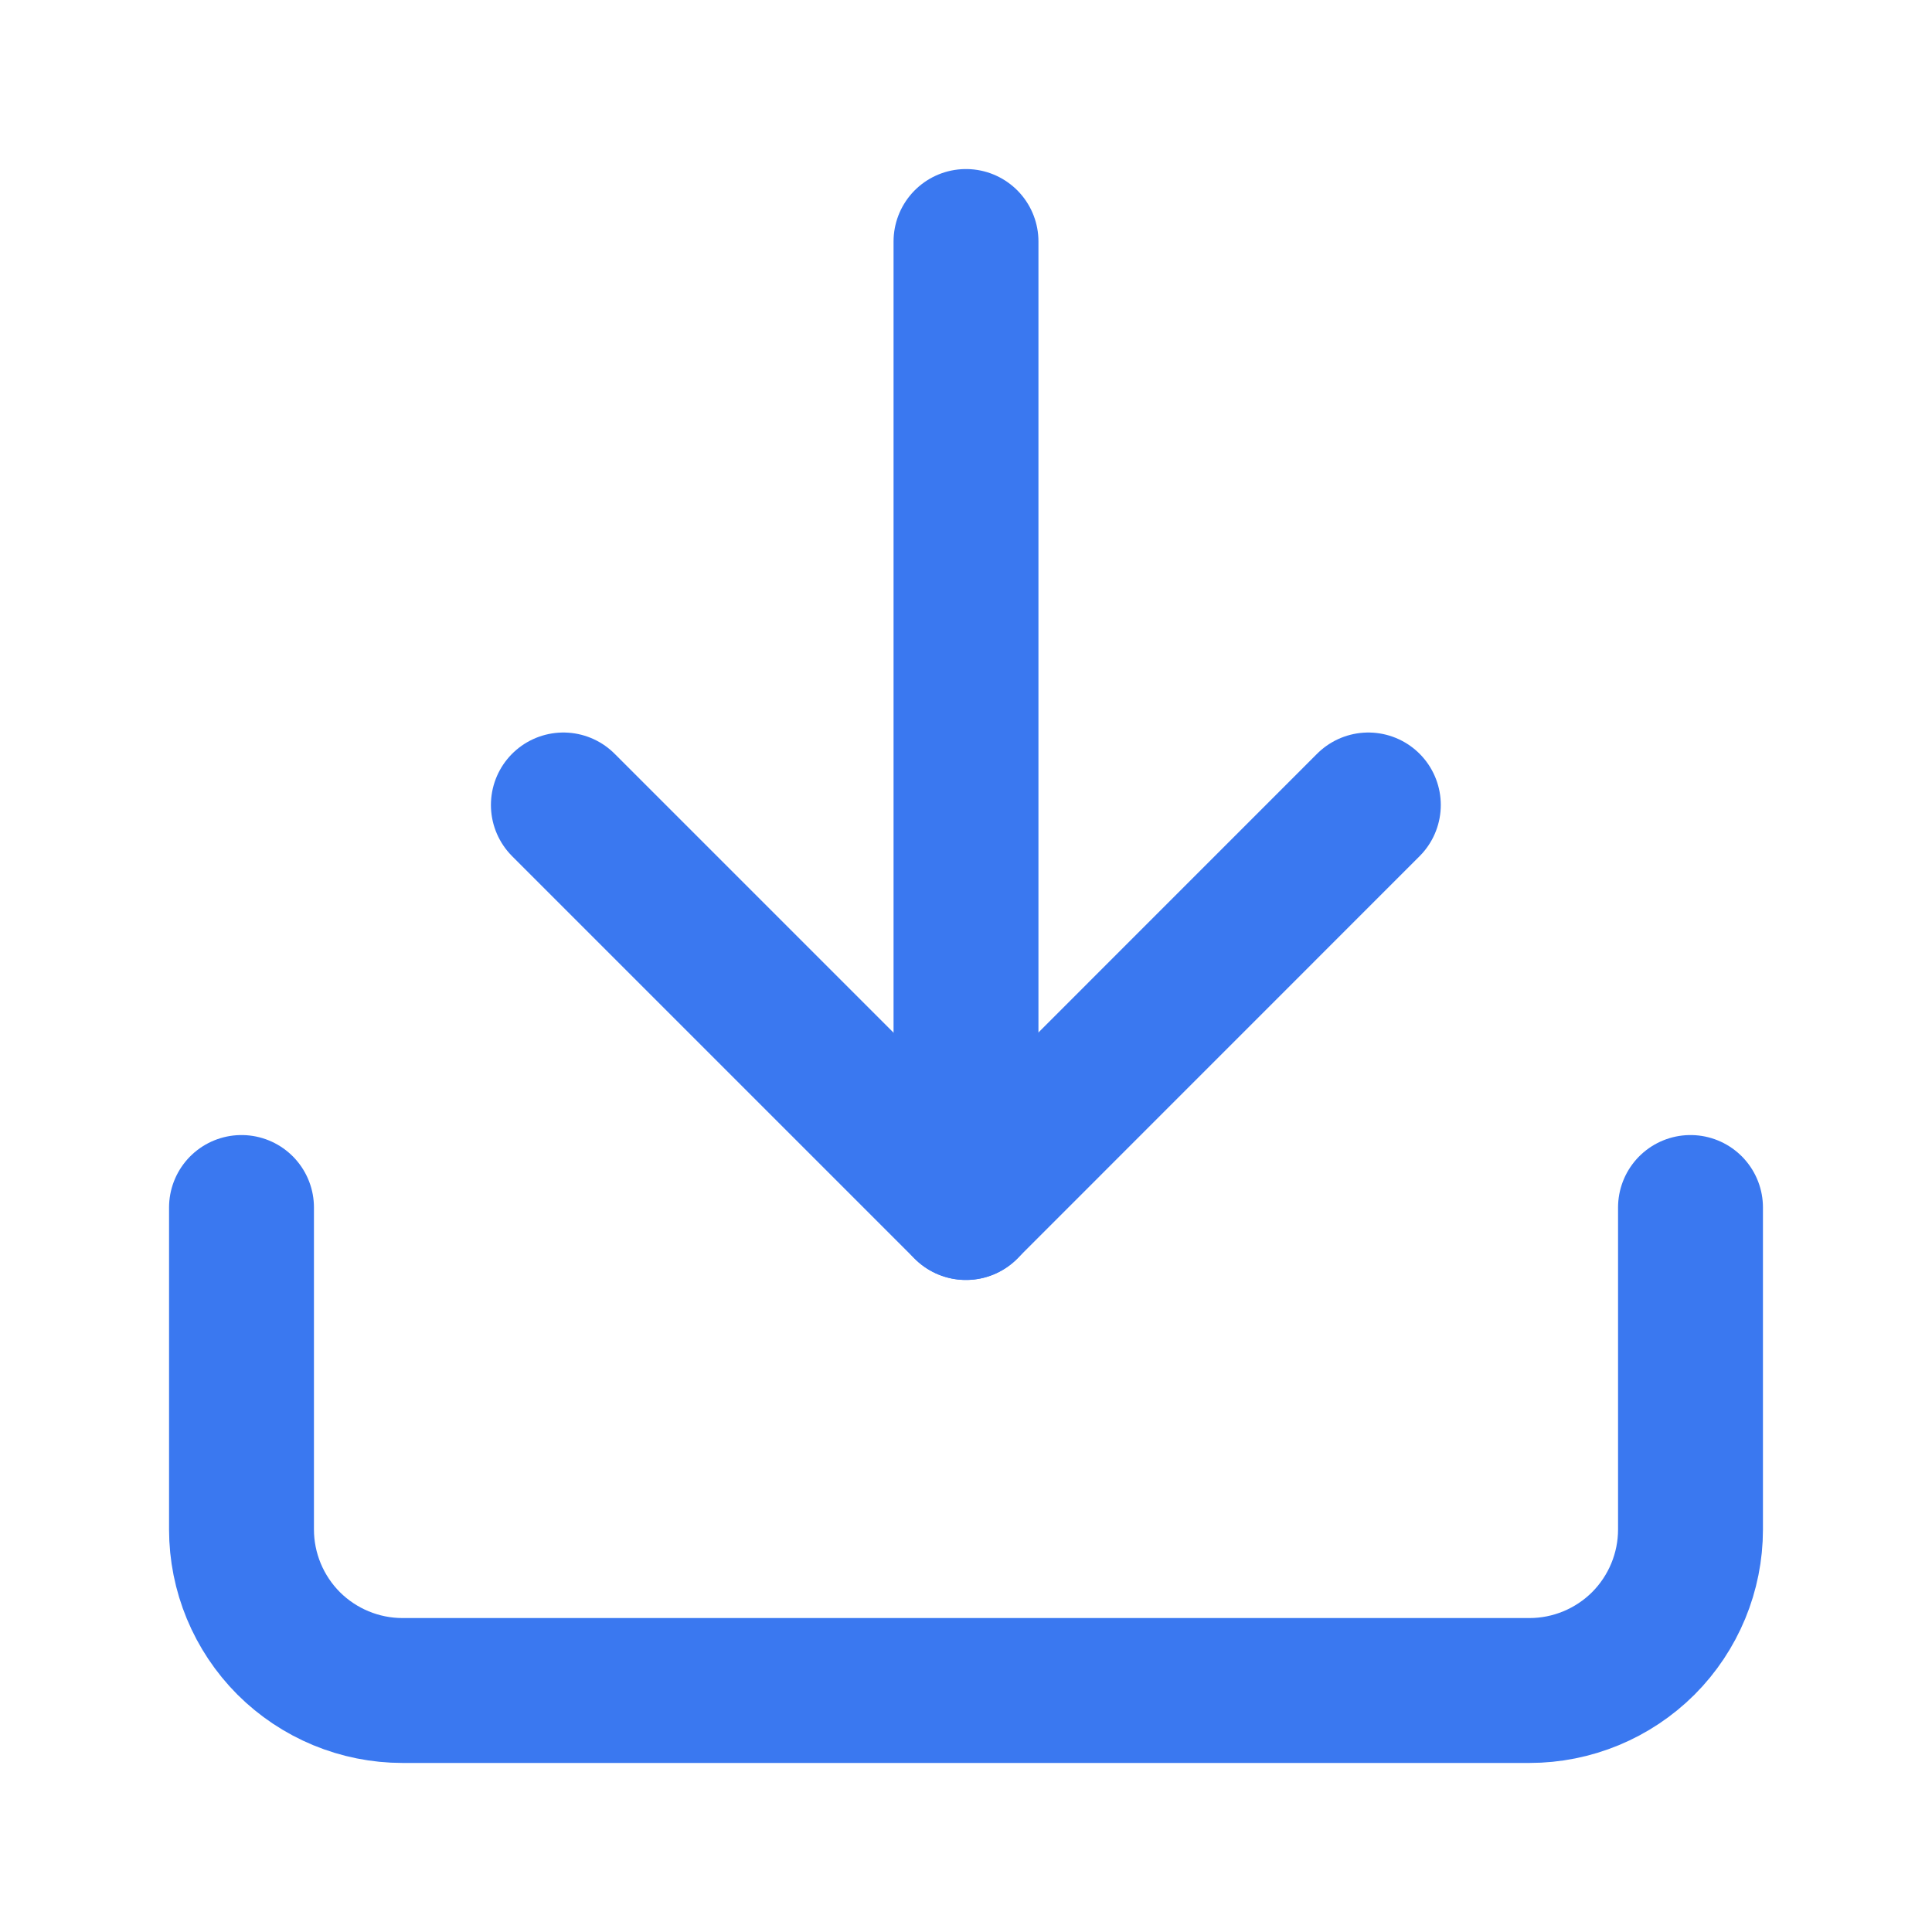 <svg width="20" height="20" viewBox="0 0 20 20" fill="none" xmlns="http://www.w3.org/2000/svg">
<path d="M17.5 12.5V15.833C17.5 16.275 17.324 16.699 17.012 17.012C16.699 17.324 16.275 17.5 15.833 17.5H4.167C3.725 17.5 3.301 17.324 2.988 17.012C2.676 16.699 2.5 16.275 2.5 15.833V12.5" stroke="#3A78F0" stroke-width="1.5" stroke-linecap="round" stroke-linejoin="round"/>
<path d="M5.832 8.333L9.999 12.5L14.165 8.333" stroke="#3A78F0" stroke-width="1.5" stroke-linecap="round" stroke-linejoin="round"/>
<path d="M10 12.5V2.5" stroke="#3A78F0" stroke-width="1.5" stroke-linecap="round" stroke-linejoin="round"/>
</svg>
